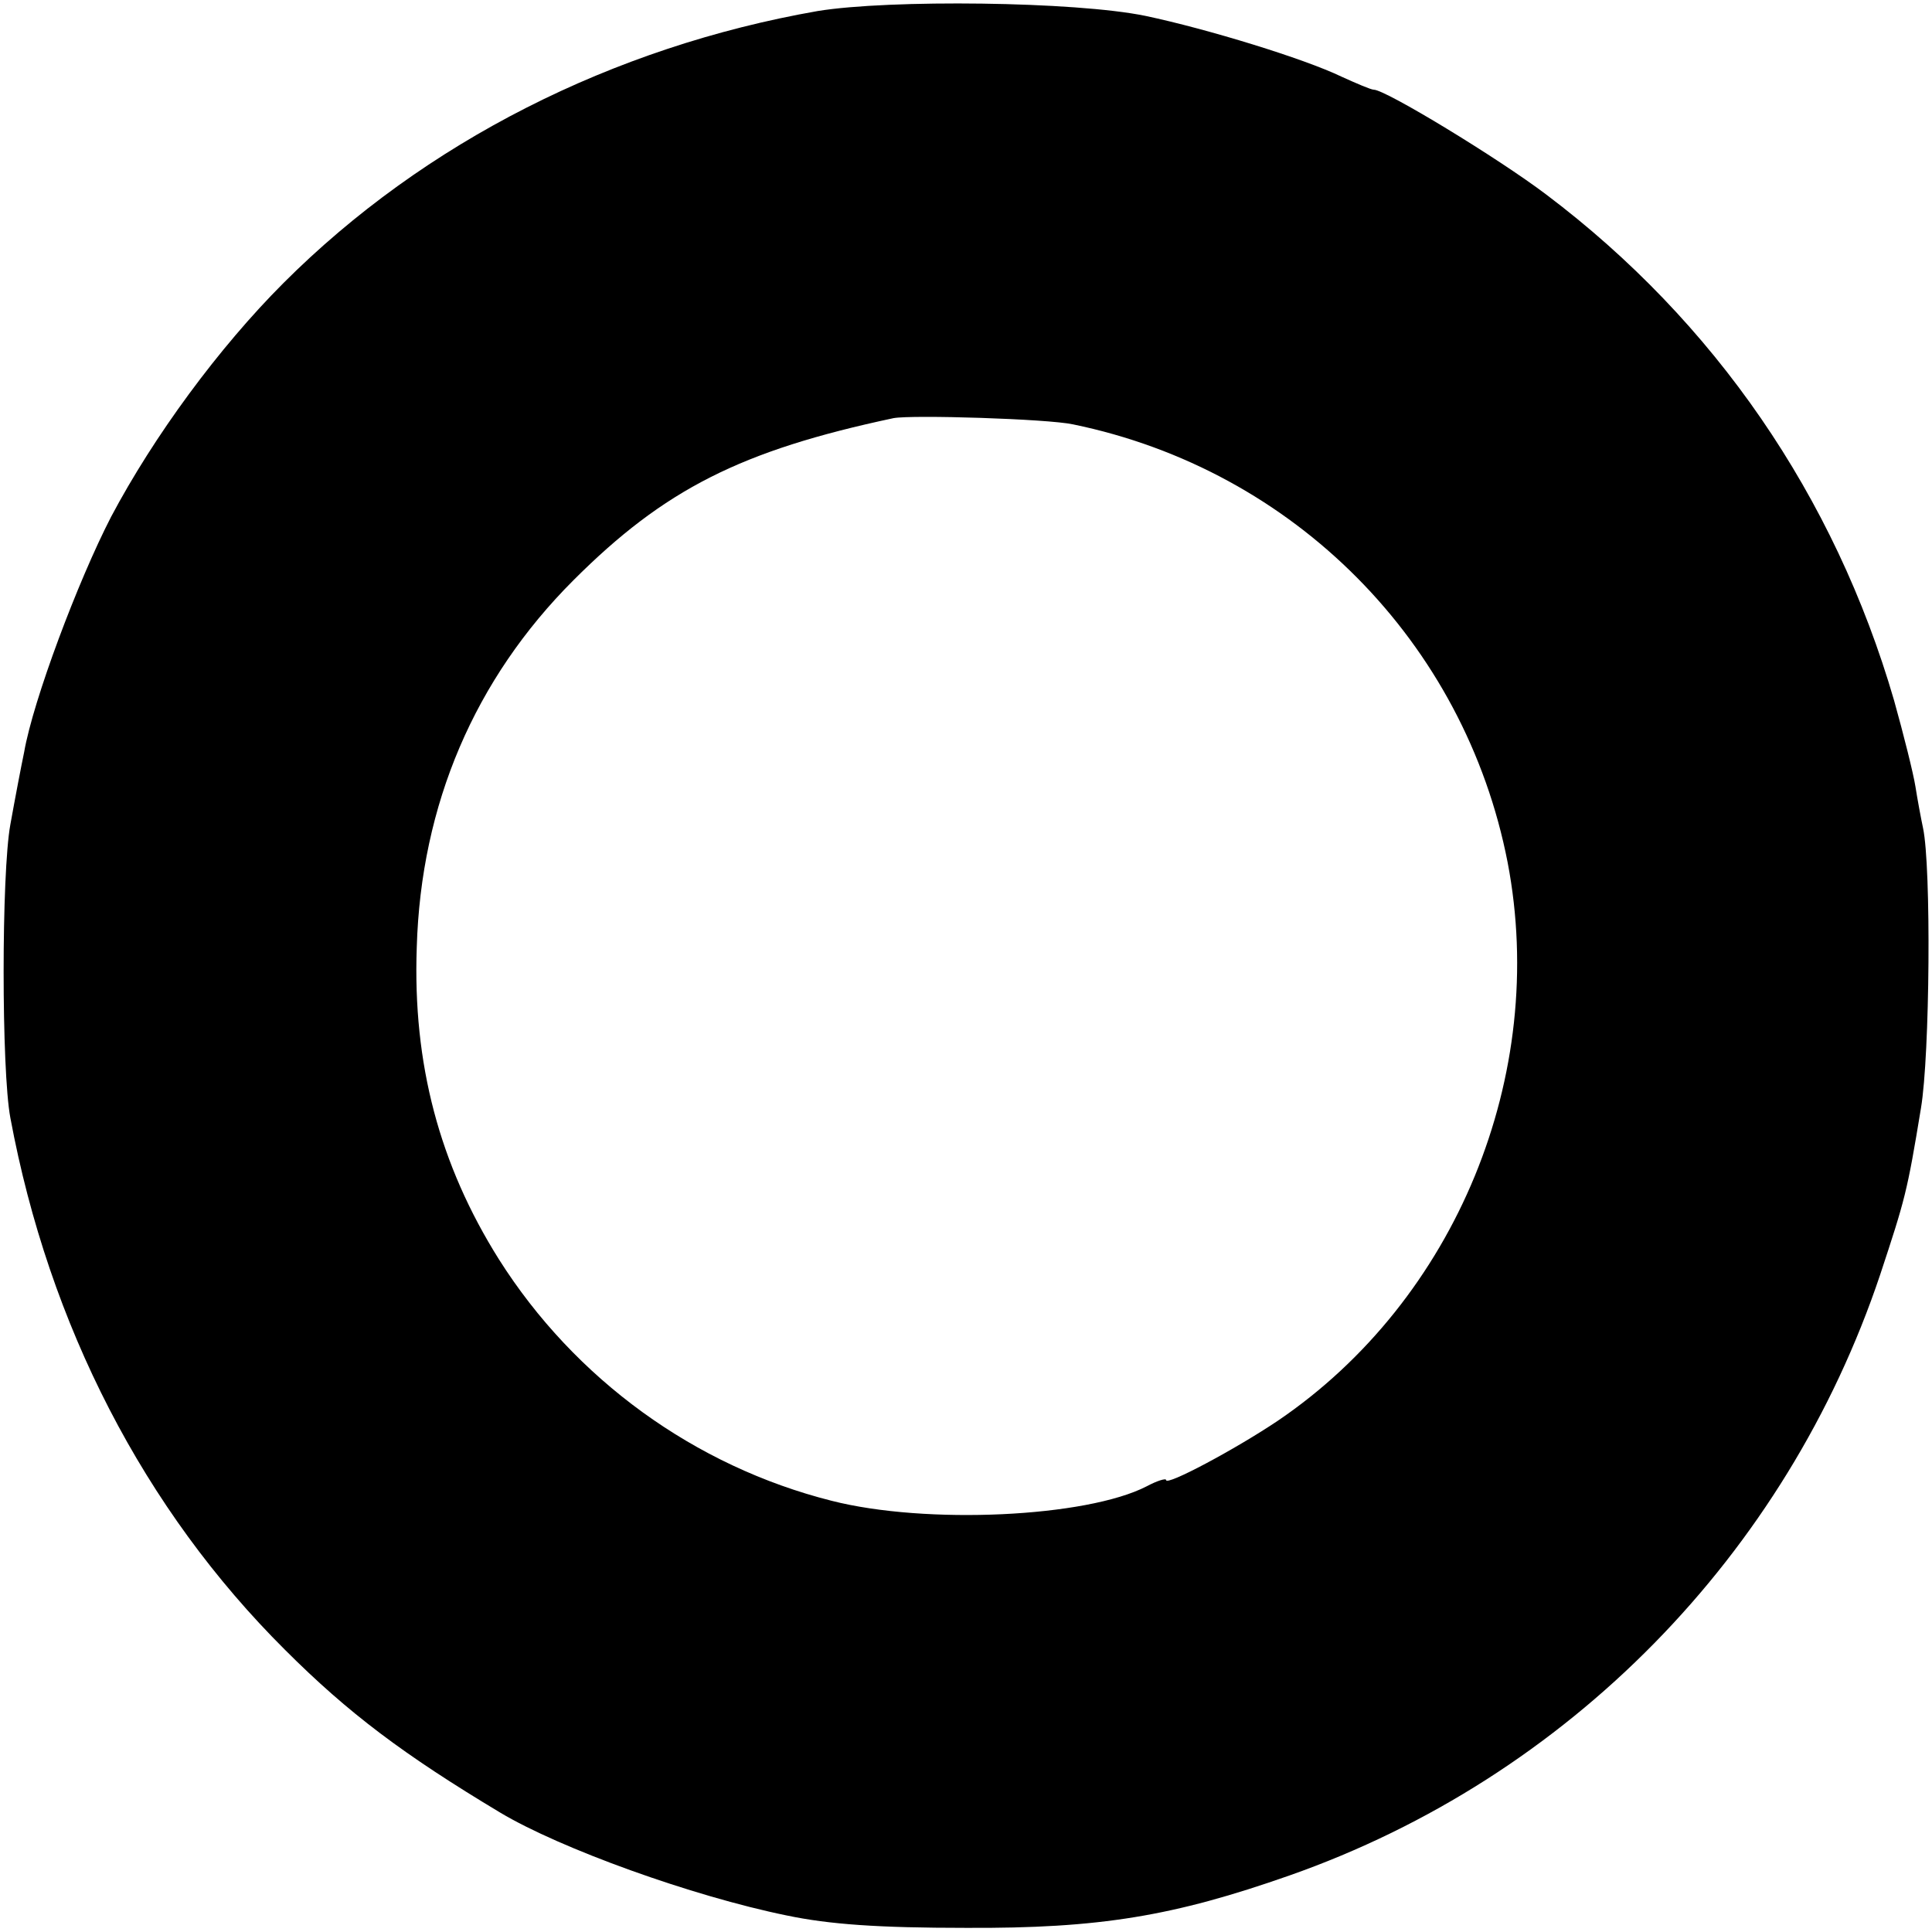 <?xml version="1.0" standalone="no"?>
<!DOCTYPE svg PUBLIC "-//W3C//DTD SVG 20010904//EN"
 "http://www.w3.org/TR/2001/REC-SVG-20010904/DTD/svg10.dtd">
<svg version="1.0" xmlns="http://www.w3.org/2000/svg"
 width="280pt" height="280pt" viewBox="0 0 280 280"
 preserveAspectRatio="xMidYMid meet">
<g transform="translate(0,280) scale(0.1,-0.1)"
fill="#000000" stroke="none">
<path d="M1185 2784 c-297 -52 -570 -190 -774 -394 -94 -94 -188 -222 -250
-339 -48 -93 -113 -266 -126 -341 -4 -19 -13 -66 -20 -105 -13 -71 -13 -356 0
-425 56 -301 194 -568 398 -771 92 -92 172 -152 312 -236 87 -52 278 -121 415
-149 62 -13 133 -18 260 -18 194 -1 301 17 469 76 404 142 720 465 856 871 36
109 39 119 59 241 13 77 15 350 3 406 -3 14 -8 41 -11 60 -3 19 -17 75 -31
125 -86 296 -260 549 -504 733 -70 53 -233 152 -250 152 -4 0 -25 9 -47 19
-54 26 -194 69 -284 88 -102 21 -371 24 -475 7z m370 -599 c321 -66 568 -316
630 -635 59 -308 -75 -634 -333 -809 -61 -41 -162 -95 -162 -86 0 3 -13 -1
-28 -9 -87 -45 -320 -56 -457 -21 -198 50 -372 176 -482 350 -86 137 -125 283
-119 452 6 207 84 389 227 532 132 132 243 188 464 235 27 5 223 -1 260 -9z"/>
</g>
</svg>
